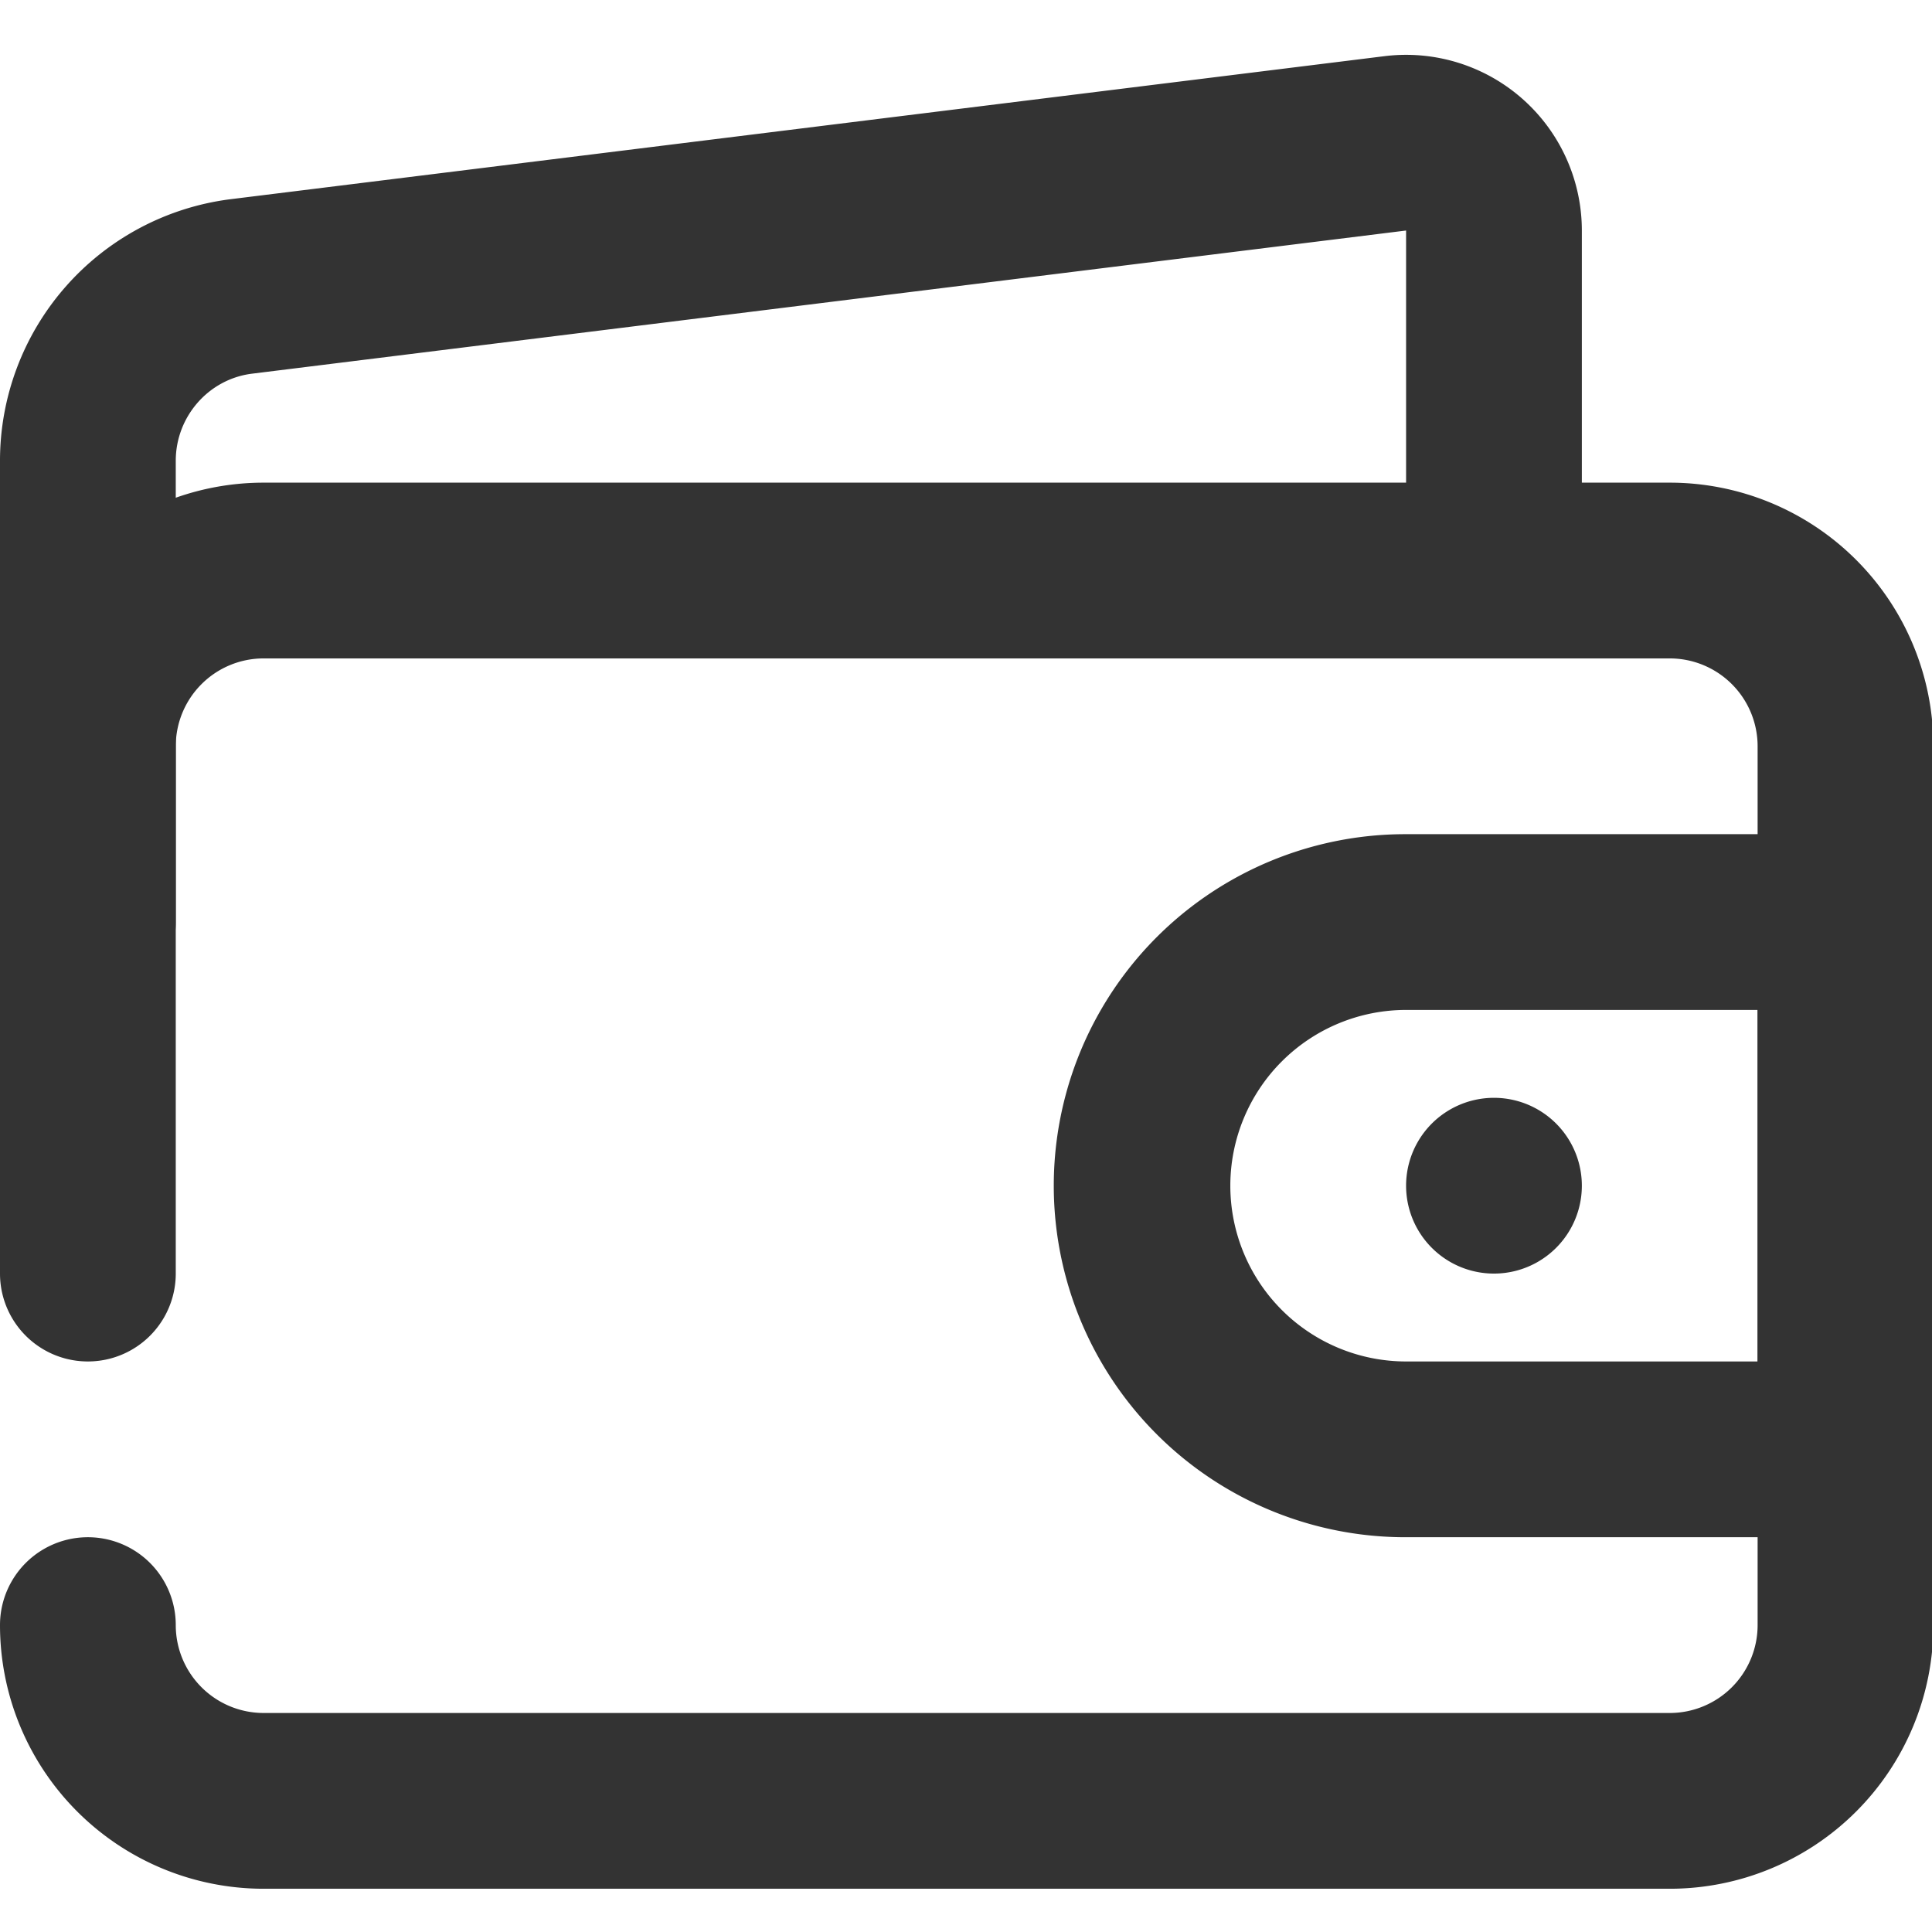 <svg
  t="1668575511223"
  class="icon"
  viewBox="0 0 1072 1024"
  version="1.1"
  xmlns="http://www.w3.org/2000/svg"
  p-id="2803"
  width="200"
  height="200"
><path
    d="M780.19 292.571a48.762 48.762 0 0 0 97.524 0V103.96A97.524 97.524 0 0 0 768.195 7.168l-641.219 79.482A146.286 146.286 0 0 0 0 231.668V487.619a48.762 48.762 0 1 0 97.524 0V231.668c0-24.43 18.091-45.105 41.886-48.274L780.19 103.912V292.571z"
    fill="#333333"
    p-id="2804"
  /><path
    d="M97.524 682.667a48.762 48.762 0 0 1-97.524 0V390.095a146.286 146.286 0 0 1 146.286-146.286h780.19a146.286 146.286 0 0 1 146.286 146.286v487.619a146.286 146.286 0 0 1-146.286 146.286H146.286a146.286 146.286 0 0 1-146.286-146.286 48.762 48.762 0 0 1 97.524 0 48.762 48.762 0 0 0 48.762 48.762h780.19a48.762 48.762 0 0 0 48.762-48.762V390.095a48.762 48.762 0 0 0-48.762-48.762H146.286a48.762 48.762 0 0 0-48.762 48.762v292.571z"
    fill="#333333"
    p-id="2805"
  /><path
    d="M975.238 536.381h-195.048a97.524 97.524 0 1 0 0 195.048h195.048v-195.048z m-195.048-97.524h243.81a48.762 48.762 0 0 1 48.762 48.762v292.571a48.762 48.762 0 0 1-48.762 48.762h-243.81a195.048 195.048 0 1 1 0-390.095z"
    fill="#333333"
    p-id="2806"
  /><path
    d="M828.952 633.905m-48.762 0a48.762 48.762 0 1 0 97.524 0 48.762 48.762 0 1 0-97.524 0Z"
    fill="#333333"
    p-id="2807"
  /></svg>
